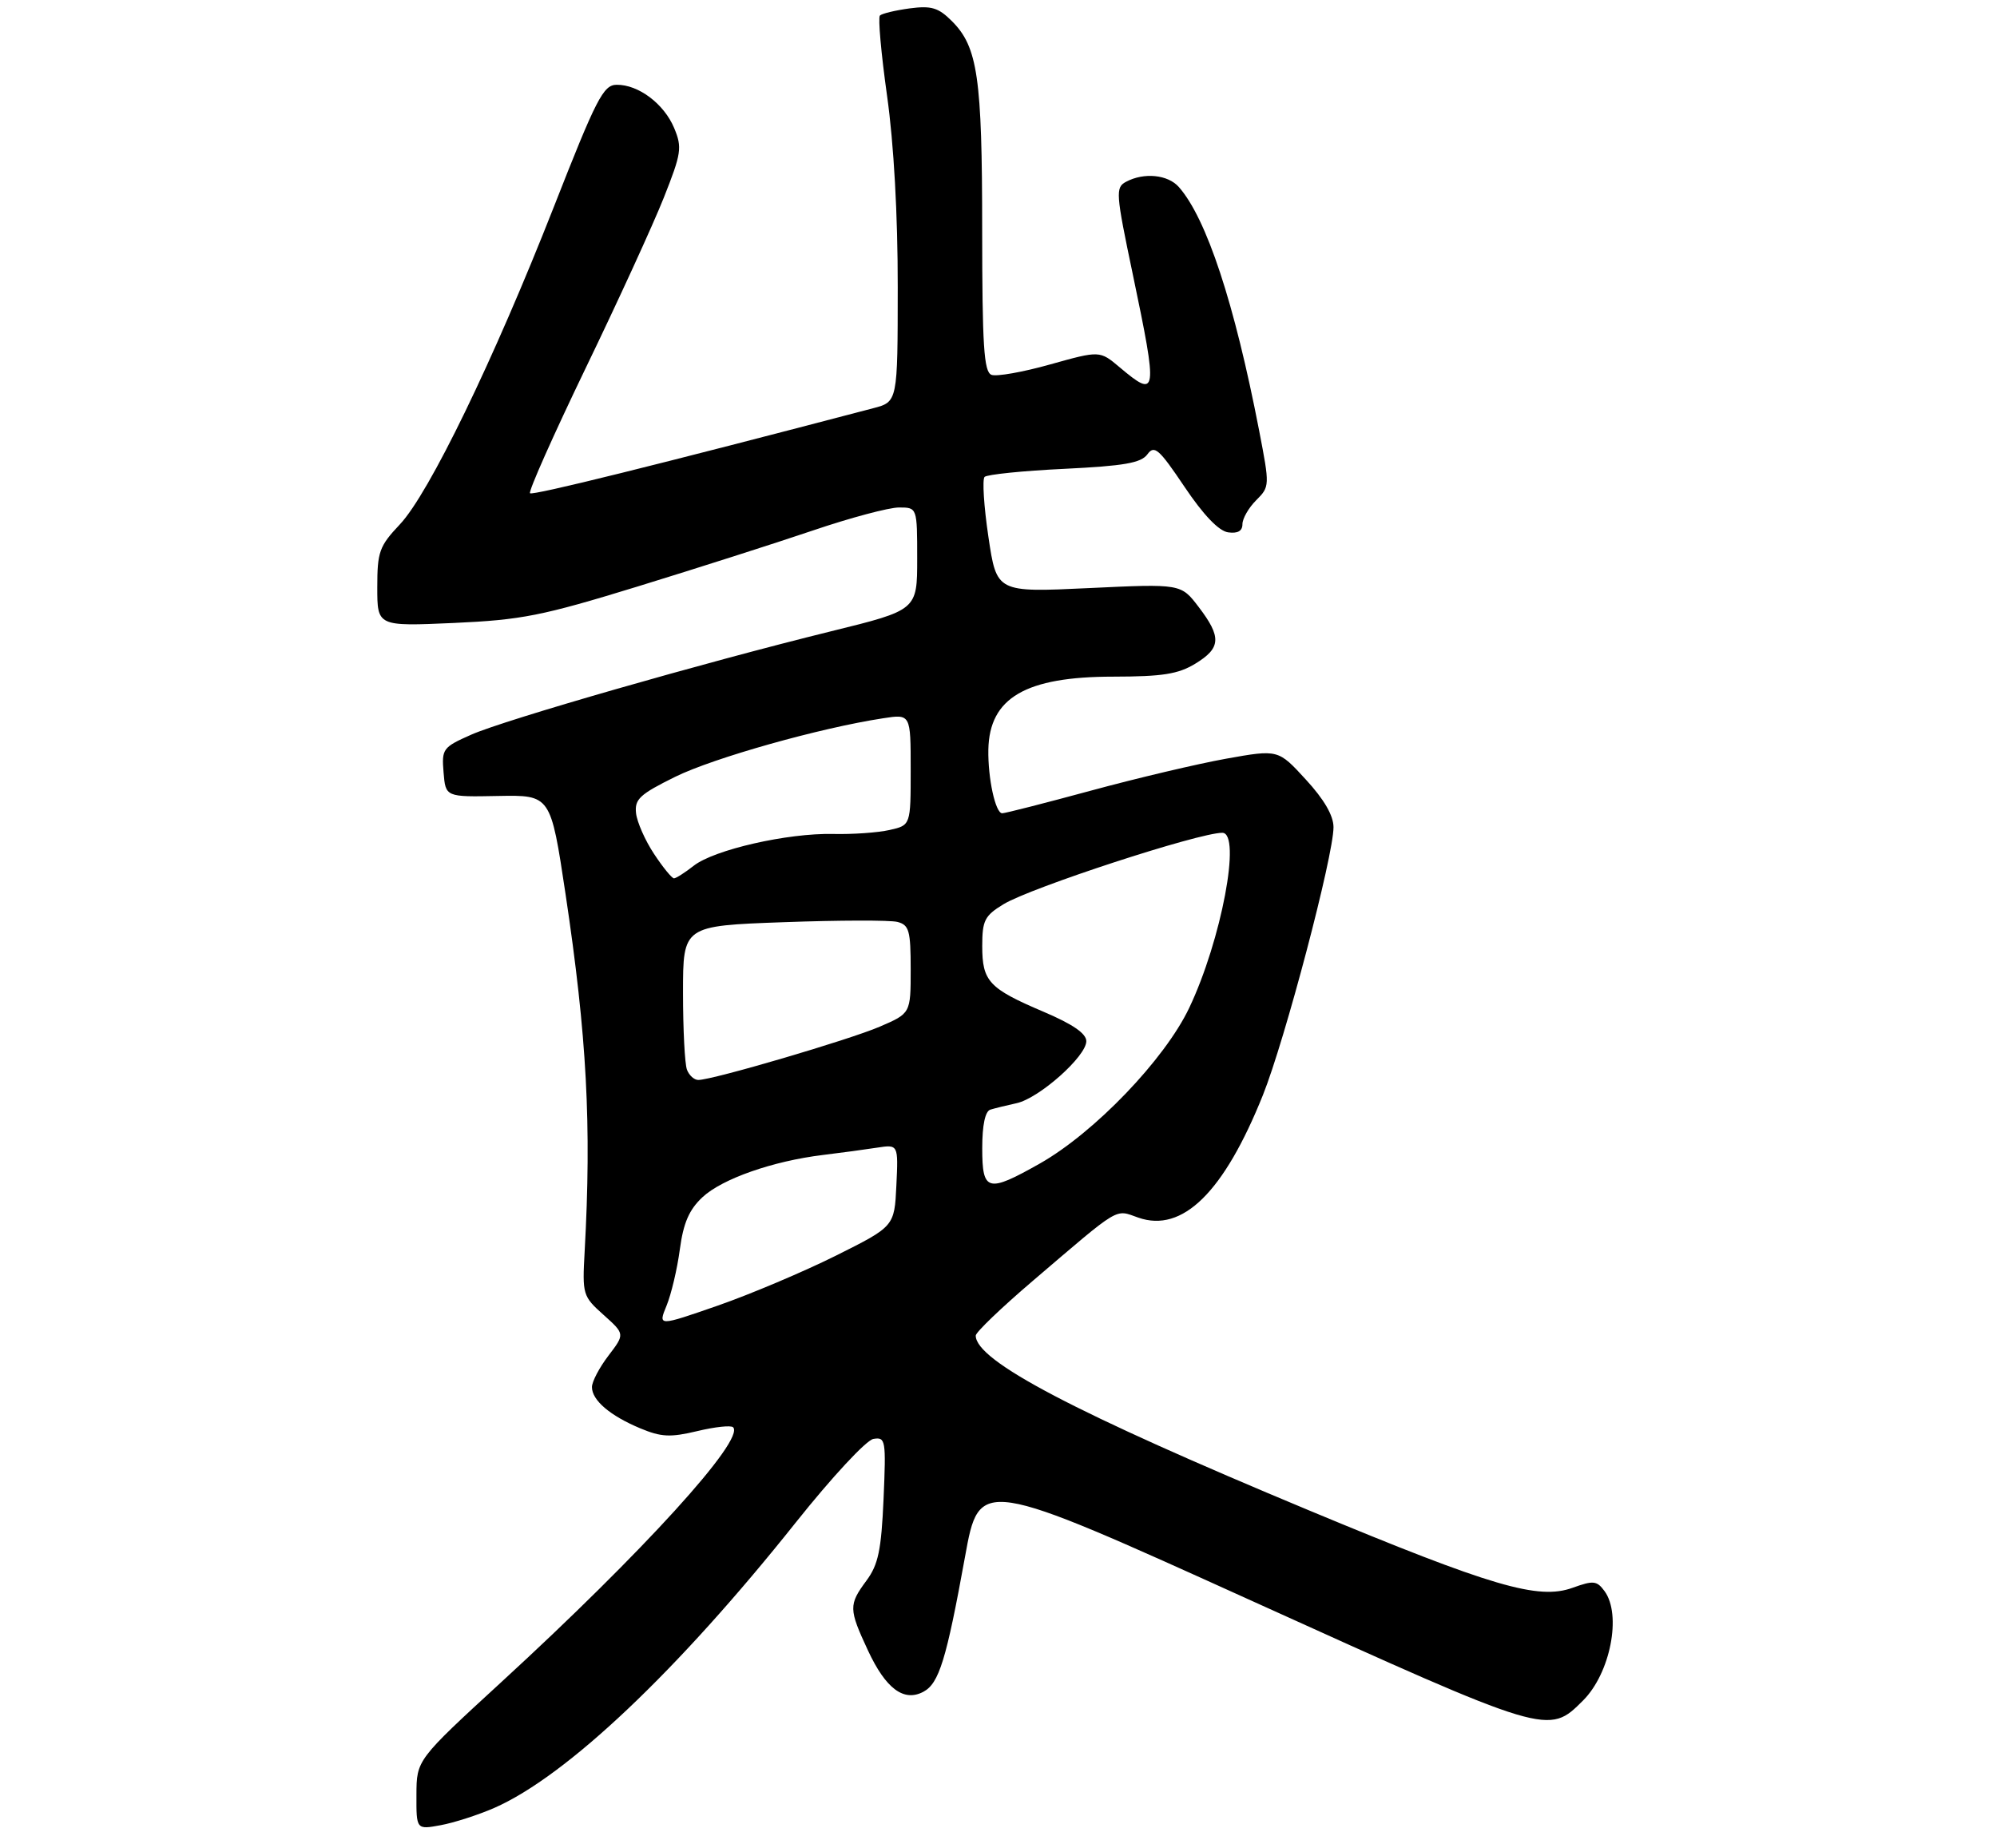 <?xml version="1.0" encoding="UTF-8" standalone="no"?>
<!DOCTYPE svg PUBLIC "-//W3C//DTD SVG 1.1//EN" "http://www.w3.org/Graphics/SVG/1.1/DTD/svg11.dtd" >
<svg xmlns="http://www.w3.org/2000/svg" xmlns:xlink="http://www.w3.org/1999/xlink" version="1.1" viewBox="0 0 307 284">
 <g >
 <path fill="currentColor"
d=" M 76.00 277.87 C 87.08 273.00 104.11 256.89 122.34 234.00 C 127.91 227.01 133.17 221.35 134.27 221.16 C 136.15 220.85 136.22 221.31 135.83 230.39 C 135.48 238.27 135.02 240.48 133.20 242.94 C 130.45 246.66 130.47 247.31 133.43 253.67 C 136.17 259.56 138.95 261.63 141.96 260.02 C 144.36 258.74 145.48 255.10 148.35 239.29 C 150.56 227.08 150.56 227.08 192.53 246.09 C 238.16 266.76 238.01 266.71 243.38 261.35 C 247.56 257.16 249.32 248.19 246.67 244.56 C 245.48 242.94 244.96 242.89 241.76 244.04 C 236.49 245.95 229.40 243.87 201.25 232.15 C 165.21 217.14 150.00 209.16 150.00 205.28 C 150.00 204.77 153.92 201.01 158.70 196.93 C 172.43 185.21 171.33 185.87 175.00 187.15 C 181.79 189.52 188.15 183.26 194.15 168.31 C 197.53 159.87 205.00 131.55 205.00 127.14 C 205.00 125.36 203.56 122.87 200.75 119.82 C 196.50 115.18 196.50 115.18 188.50 116.61 C 184.10 117.40 174.74 119.61 167.71 121.52 C 160.67 123.43 154.53 125.00 154.07 125.00 C 153.03 125.00 151.86 119.62 151.94 115.21 C 152.10 107.25 157.66 104.00 171.15 104.00 C 178.71 103.99 181.12 103.61 183.75 102.01 C 187.71 99.60 187.81 97.93 184.27 93.29 C 181.55 89.72 181.55 89.72 167.38 90.39 C 153.22 91.06 153.22 91.06 151.95 82.52 C 151.25 77.83 150.99 73.68 151.36 73.30 C 151.74 72.93 157.25 72.36 163.61 72.06 C 172.82 71.61 175.41 71.16 176.39 69.83 C 177.46 68.36 178.16 68.97 182.10 74.83 C 185.00 79.15 187.36 81.61 188.79 81.82 C 190.27 82.03 191.00 81.62 191.00 80.57 C 191.00 79.71 191.95 78.05 193.11 76.89 C 195.21 74.79 195.21 74.69 193.56 66.14 C 189.77 46.58 185.49 33.59 181.23 28.75 C 179.54 26.83 175.86 26.47 173.11 27.94 C 171.46 28.82 171.52 29.66 174.15 42.19 C 178.02 60.69 177.93 61.34 172.11 56.44 C 169.07 53.88 169.07 53.88 161.45 56.01 C 157.26 57.19 153.20 57.91 152.42 57.61 C 151.25 57.16 151.00 53.15 150.99 35.28 C 150.99 11.90 150.31 7.22 146.34 3.25 C 144.26 1.17 143.19 0.85 139.84 1.29 C 137.64 1.59 135.58 2.08 135.27 2.39 C 134.96 2.70 135.46 8.25 136.37 14.73 C 137.41 22.12 138.02 33.05 138.01 44.13 C 138.00 61.76 138.00 61.76 134.25 62.74 C 100.97 71.47 81.87 76.20 81.48 75.81 C 81.21 75.54 85.06 66.90 90.03 56.59 C 95.01 46.29 100.41 34.50 102.04 30.40 C 104.76 23.54 104.89 22.68 103.64 19.68 C 102.08 15.95 98.14 12.99 94.79 13.03 C 92.75 13.05 91.68 15.14 85.15 31.78 C 75.86 55.42 65.96 75.84 61.47 80.60 C 58.30 83.96 58.00 84.81 58.00 90.28 C 58.00 96.27 58.00 96.27 69.75 95.75 C 80.20 95.28 83.32 94.66 98.00 90.15 C 107.08 87.36 119.20 83.49 124.95 81.54 C 130.69 79.59 136.65 78.00 138.20 78.00 C 141.00 78.00 141.00 78.00 141.00 85.88 C 141.00 93.77 141.00 93.77 127.75 97.03 C 108.02 101.89 77.64 110.62 72.44 112.92 C 68.06 114.86 67.89 115.10 68.19 118.72 C 68.50 122.50 68.50 122.50 76.58 122.34 C 84.65 122.19 84.65 122.19 86.93 137.34 C 90.23 159.34 90.95 172.88 89.88 192.33 C 89.51 198.98 89.58 199.23 92.79 202.10 C 96.07 205.04 96.07 205.04 93.54 208.36 C 92.14 210.19 91.00 212.36 91.00 213.19 C 91.00 215.22 93.78 217.59 98.42 219.53 C 101.65 220.88 103.05 220.95 107.19 219.96 C 109.89 219.31 112.37 219.04 112.70 219.37 C 114.58 221.25 98.81 238.59 77.11 258.50 C 64.04 270.50 64.04 270.50 64.02 275.86 C 64.00 281.22 64.00 281.22 67.75 280.53 C 69.81 280.15 73.53 278.95 76.00 277.87 Z  M 102.47 200.68 C 103.19 198.93 104.11 195.04 104.51 192.04 C 105.06 187.95 105.94 185.93 107.99 184.01 C 111.01 181.19 118.79 178.46 126.50 177.52 C 129.25 177.19 132.98 176.68 134.80 176.40 C 138.10 175.89 138.10 175.89 137.80 182.20 C 137.50 188.50 137.50 188.50 128.49 193.00 C 123.53 195.47 115.35 198.93 110.32 200.68 C 101.16 203.86 101.16 203.86 102.47 200.68 Z  M 151.00 176.47 C 151.00 172.92 151.45 170.80 152.25 170.55 C 152.94 170.34 154.75 169.89 156.28 169.56 C 159.75 168.80 167.00 162.36 167.00 160.03 C 167.00 158.85 164.92 157.42 160.43 155.51 C 152.02 151.93 151.00 150.84 151.00 145.41 C 151.00 141.47 151.37 140.75 154.25 138.99 C 158.44 136.43 184.27 128.00 187.90 128.00 C 190.88 128.00 187.76 144.52 182.82 154.91 C 179.06 162.82 168.27 174.06 159.88 178.82 C 151.81 183.38 151.00 183.17 151.00 176.47 Z  M 105.61 164.42 C 105.27 163.55 105.00 158.22 105.00 152.57 C 105.00 142.30 105.00 142.30 120.47 141.74 C 128.98 141.43 136.85 141.41 137.97 141.70 C 139.76 142.17 140.00 143.04 140.00 148.99 C 140.00 155.75 140.00 155.75 135.24 157.80 C 130.54 159.82 109.58 165.98 107.36 165.99 C 106.73 166.00 105.94 165.29 105.61 164.42 Z  M 100.55 131.25 C 99.18 129.19 97.94 126.37 97.78 125.00 C 97.54 122.83 98.34 122.09 103.83 119.38 C 109.74 116.48 126.01 111.89 135.75 110.40 C 140.00 109.74 140.00 109.74 140.00 118.29 C 140.00 126.84 140.00 126.84 136.75 127.57 C 134.96 127.98 131.06 128.25 128.08 128.18 C 121.09 128.02 109.78 130.60 106.64 133.07 C 105.29 134.13 103.92 135.00 103.61 135.00 C 103.29 135.00 101.91 133.31 100.55 131.25 Z "/>
</g>
</svg>